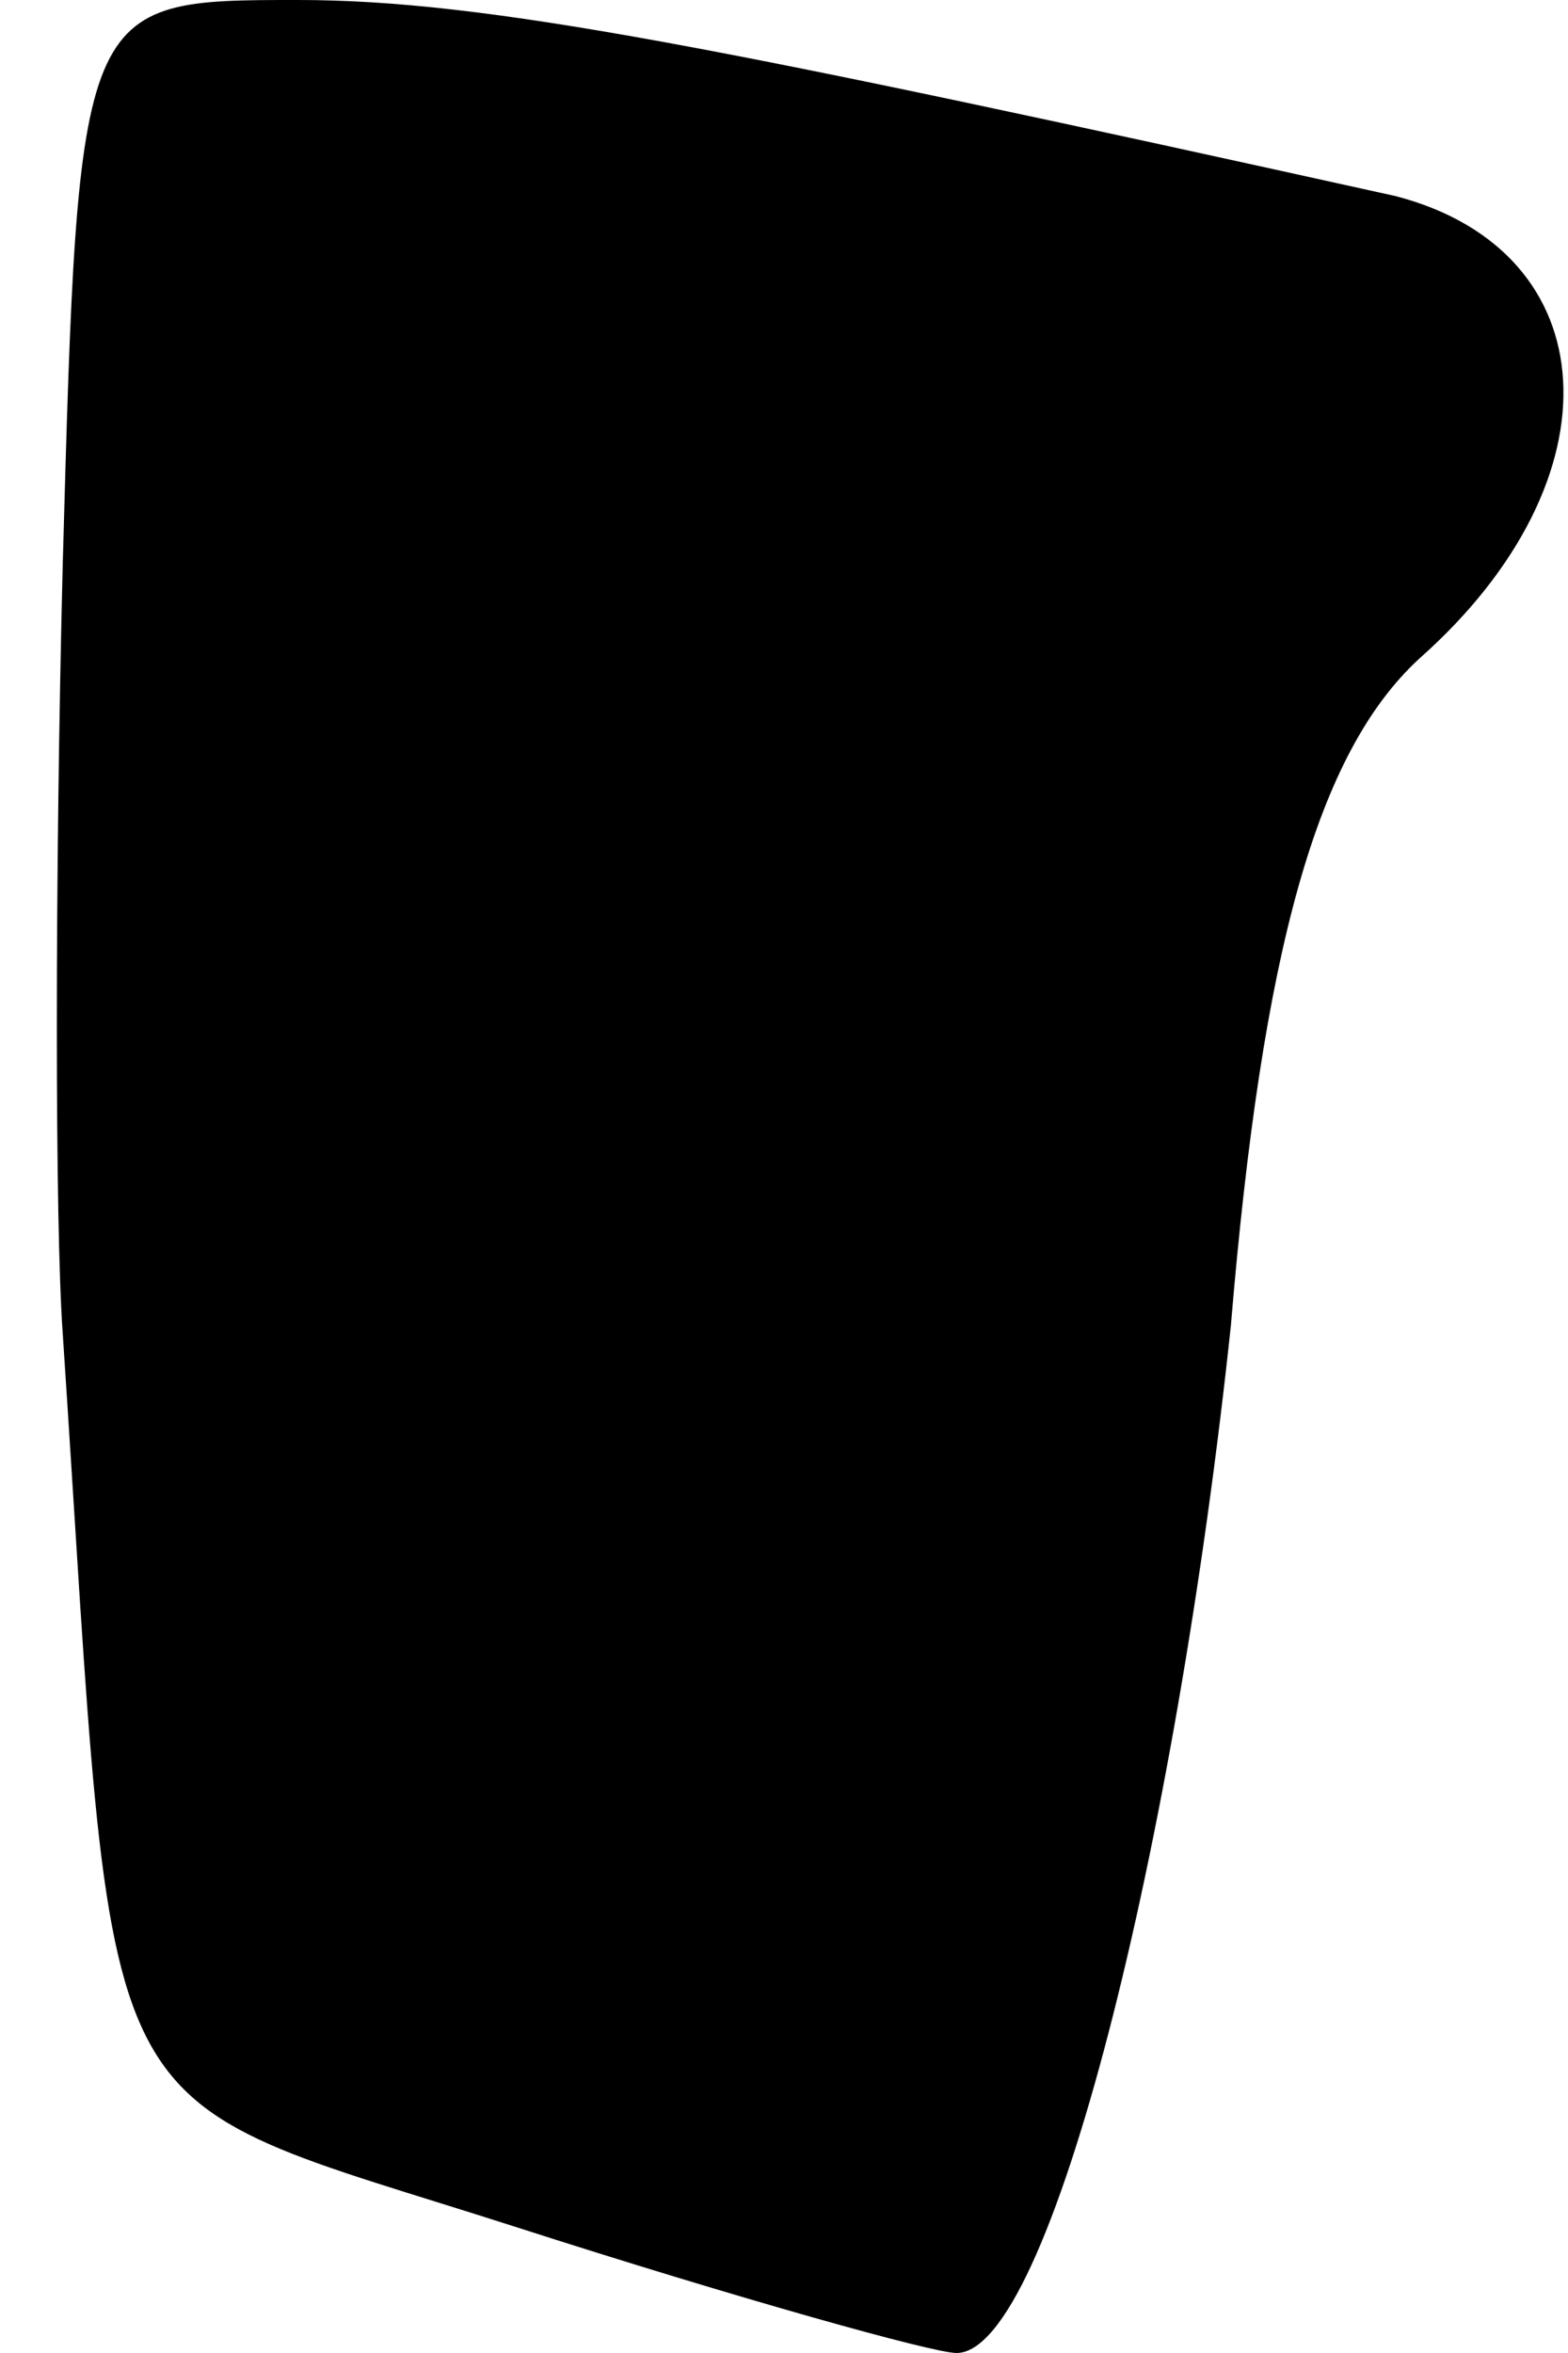 <?xml version="1.0" standalone="no"?>
<!DOCTYPE svg PUBLIC "-//W3C//DTD SVG 20010904//EN"
 "http://www.w3.org/TR/2001/REC-SVG-20010904/DTD/svg10.dtd">
<svg version="1.0" xmlns="http://www.w3.org/2000/svg"
 width="20pt" height="30pt" viewBox="0 0 20 30"
 preserveAspectRatio="xMidYMid meet">
<g transform="translate(0,30) scale(0.1,-0.1)"
fill="#000000" stroke="none">
<path fill="#000000" stroke="none" d="M8 228 c-1 -40 -1 -84 0 -98 7 -105 2
-96 58 -114 28 -9 53 -16 56 -16 12 0 28 65 35 131 4 48 11 73 24 85 26 23 24
52 -3 59 -86 19 -116 25 -140 25 -28 0 -28 0 -30 -72z"/>
</g>
</svg>

